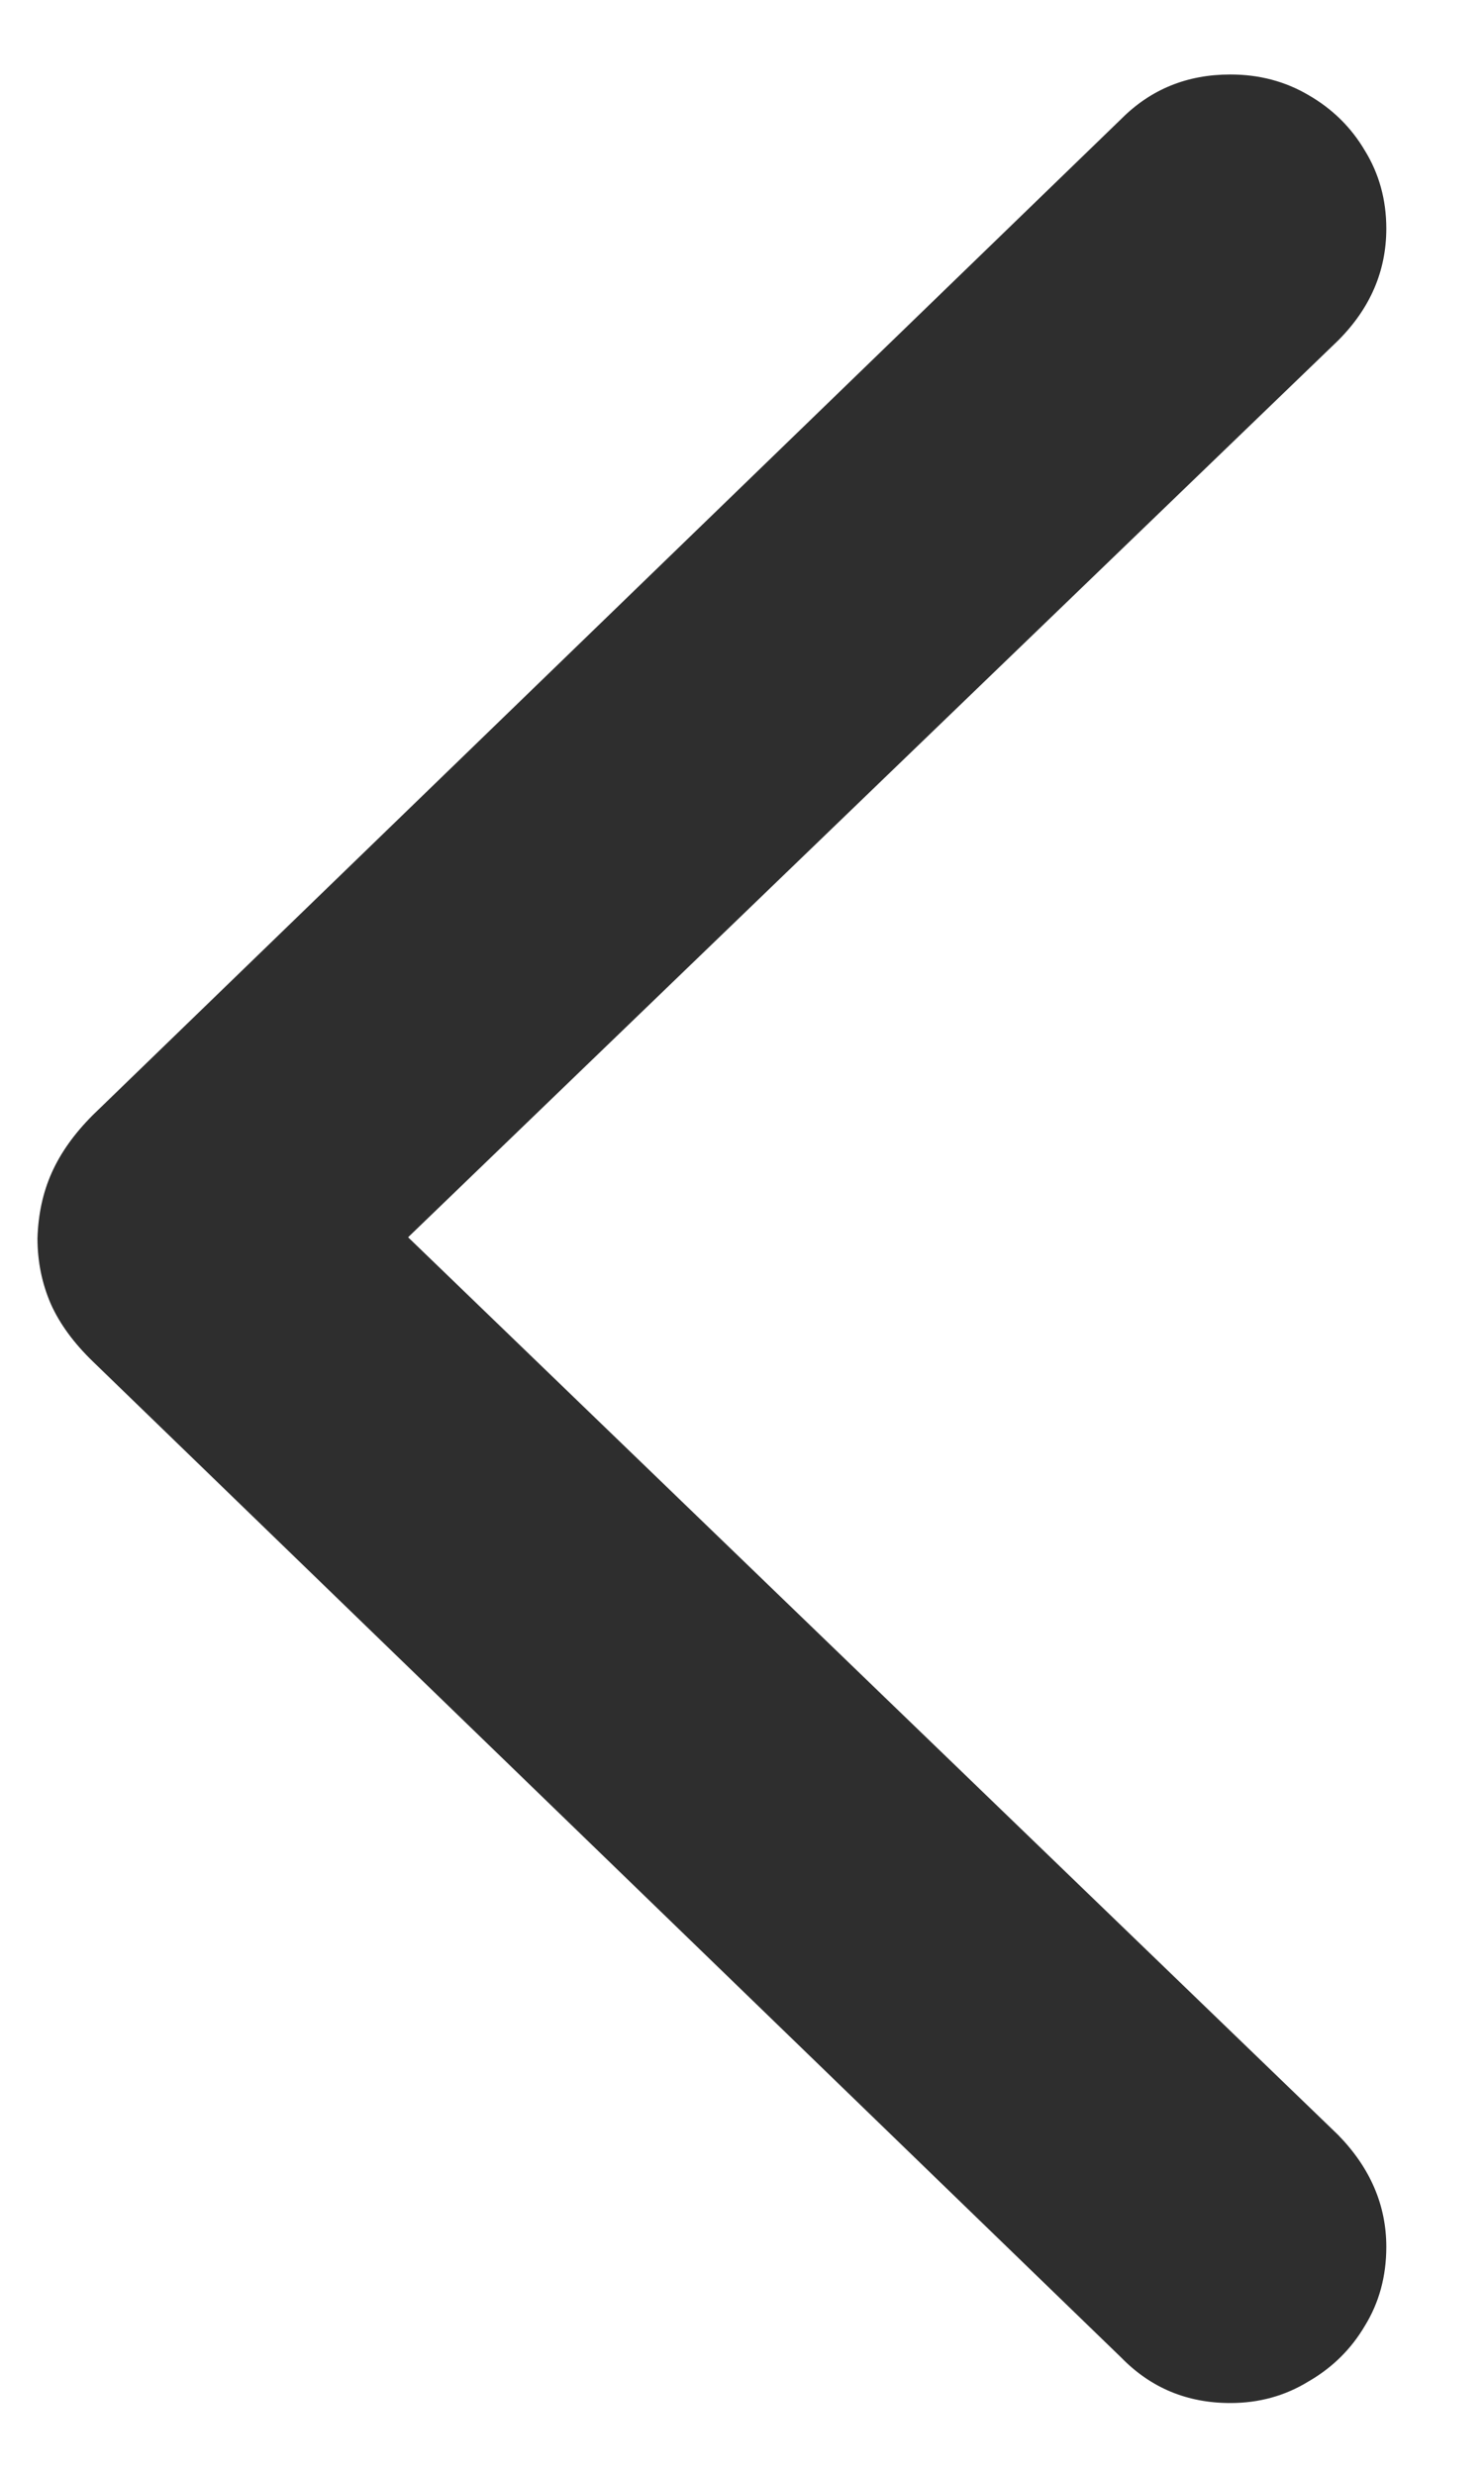 <svg width="12" height="20" viewBox="0 0 12 20" fill="none" xmlns="http://www.w3.org/2000/svg">
<path d="M0.303 10.007C0.309 9.813 0.347 9.636 0.419 9.476C0.491 9.315 0.602 9.16 0.751 9.011L9.069 0.959C9.307 0.721 9.6 0.602 9.949 0.602C10.181 0.602 10.391 0.657 10.58 0.768C10.773 0.879 10.925 1.028 11.036 1.216C11.152 1.404 11.21 1.615 11.21 1.847C11.21 2.19 11.08 2.492 10.82 2.752L3.3 9.999L10.82 17.253C11.08 17.519 11.21 17.821 11.21 18.158C11.21 18.396 11.152 18.609 11.036 18.797C10.925 18.985 10.773 19.135 10.58 19.246C10.391 19.362 10.181 19.42 9.949 19.42C9.6 19.42 9.307 19.298 9.069 19.055L0.751 11.003C0.597 10.854 0.483 10.699 0.411 10.538C0.339 10.372 0.303 10.195 0.303 10.007Z" fill="#2E2E2E"/>
</svg>

